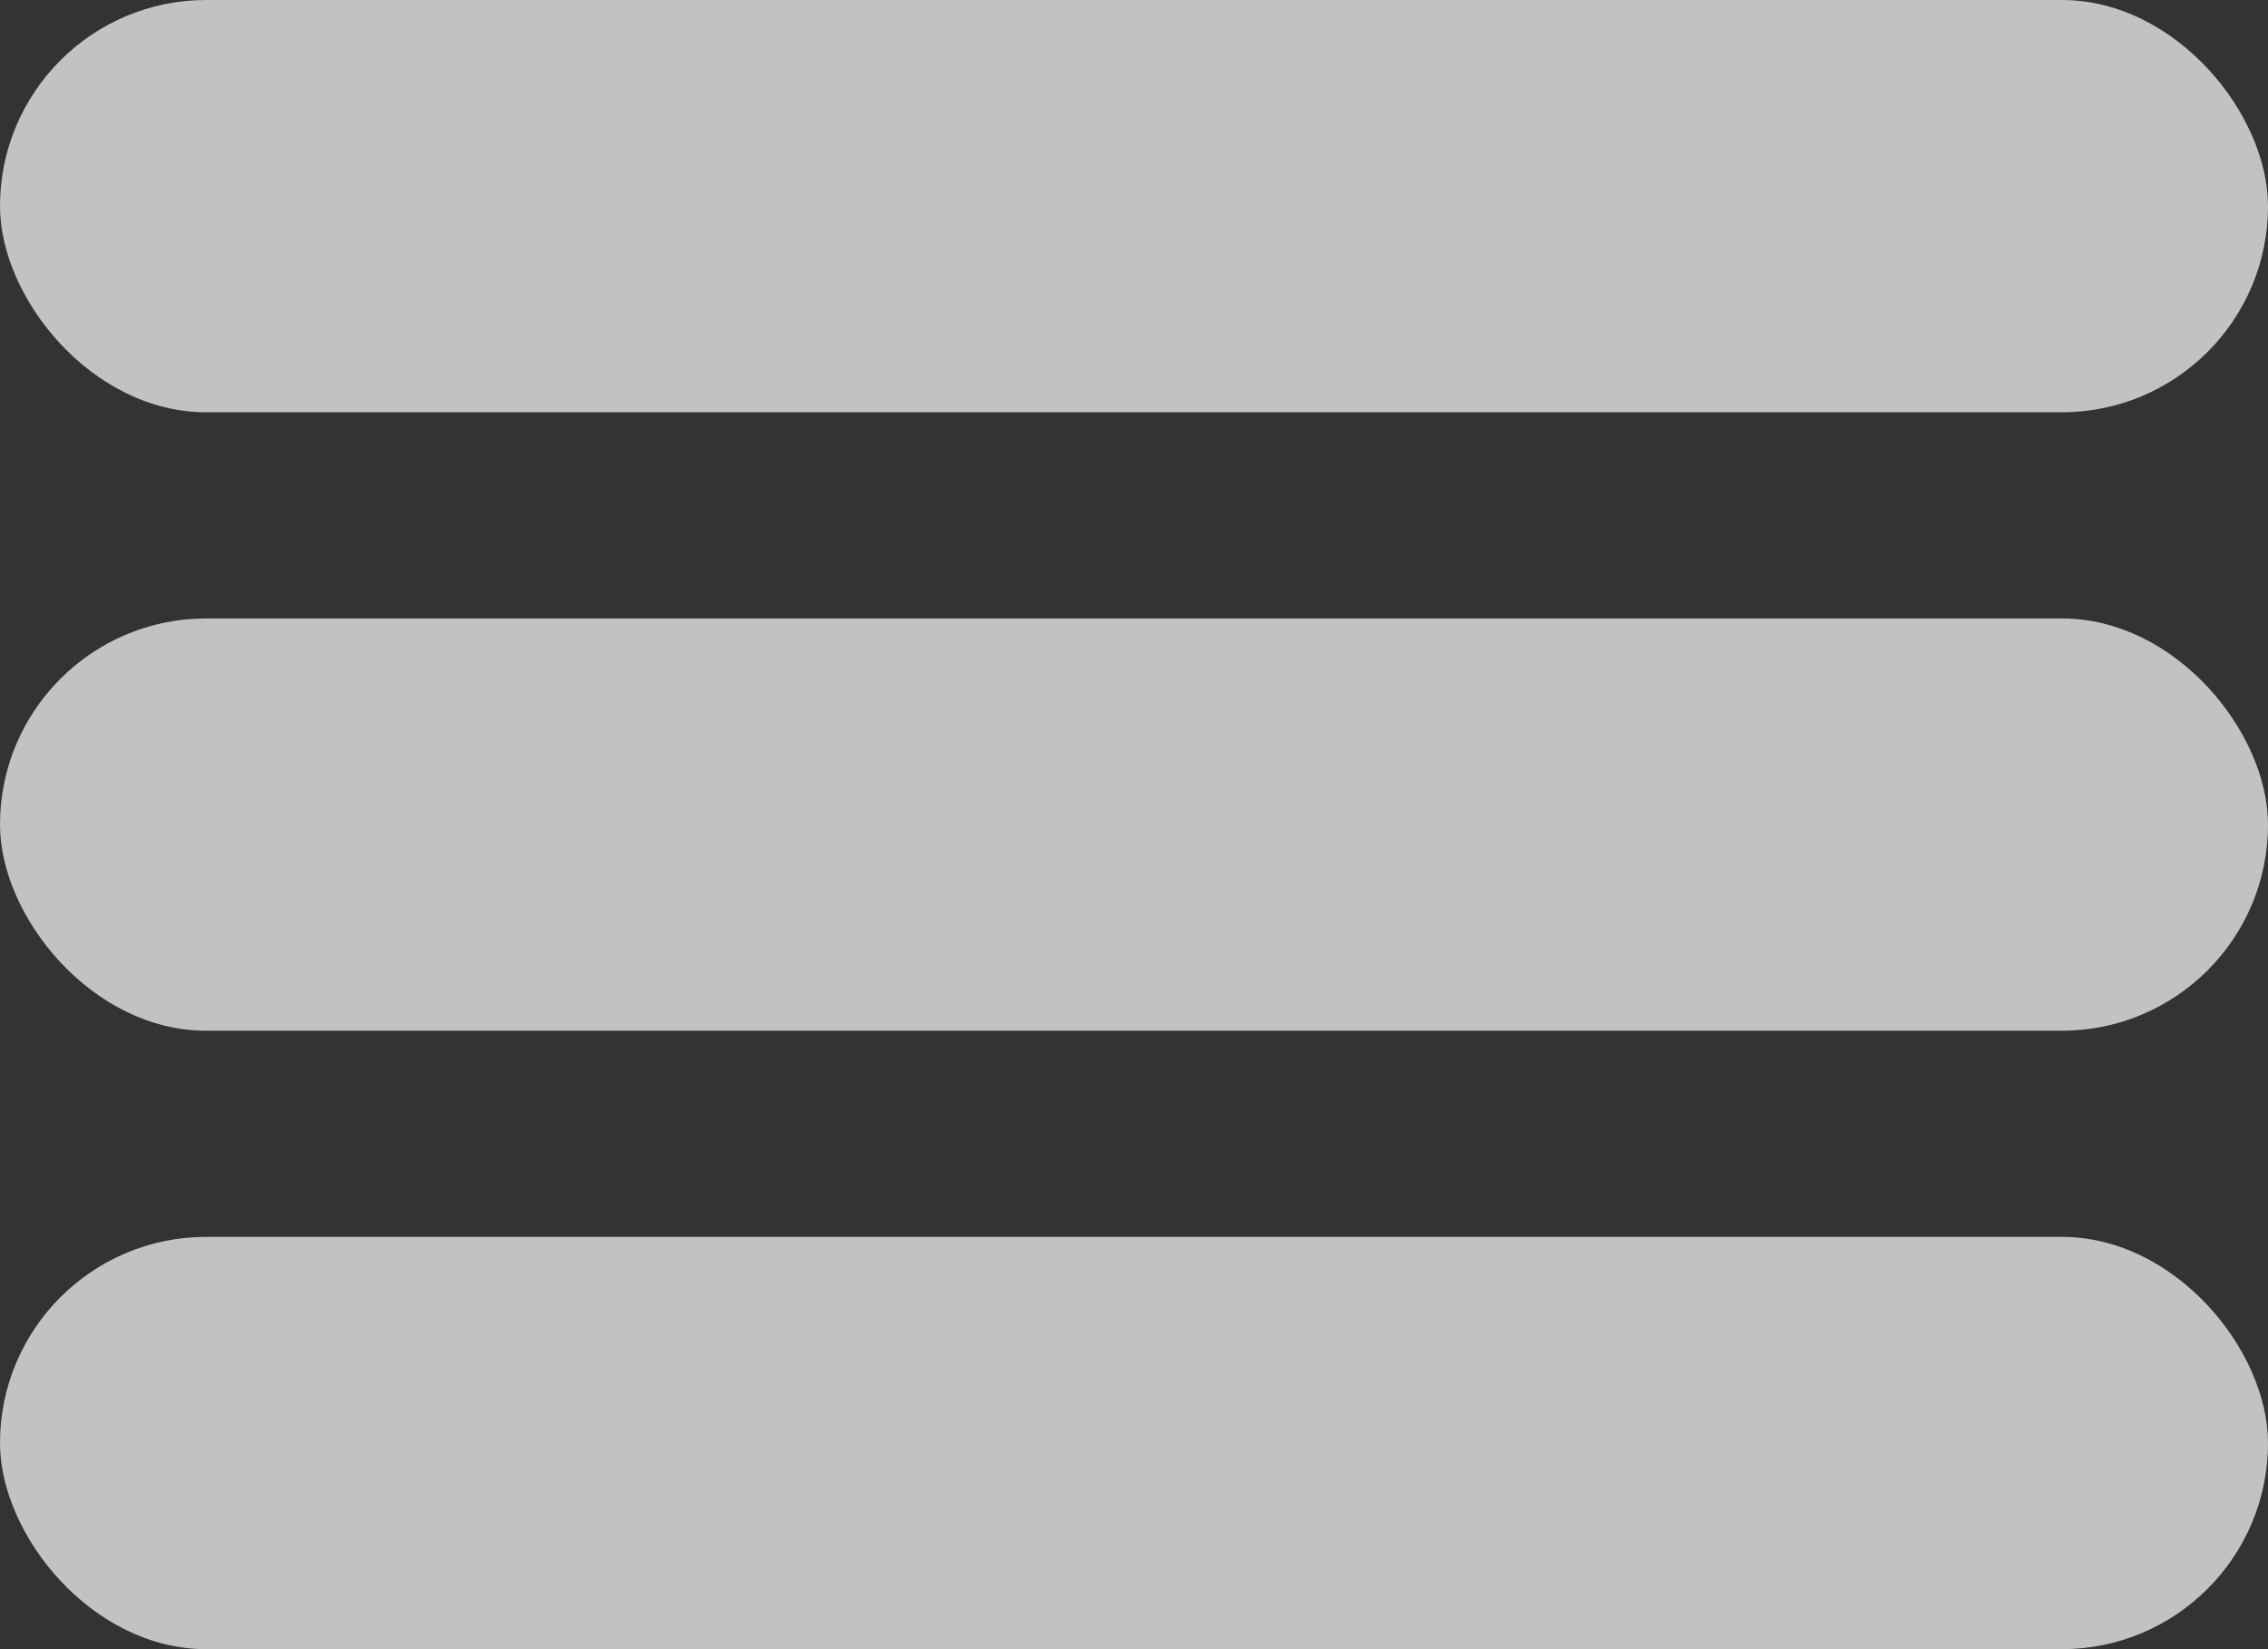 <svg width="11" height="8" viewBox="0 0 11 8" fill="none" xmlns="http://www.w3.org/2000/svg">
<rect x="0" y="0" width="11" height="8" fill="#333333" stroke="none"/>
<rect opacity="0.7" width="11" height="2" rx="1" fill="white"/>
<rect opacity="0.7" y="3" width="11" height="2" rx="1" fill="white"/>
<rect opacity="0.7" y="6" width="11" height="2" rx="1" fill="white"/>
</svg>
